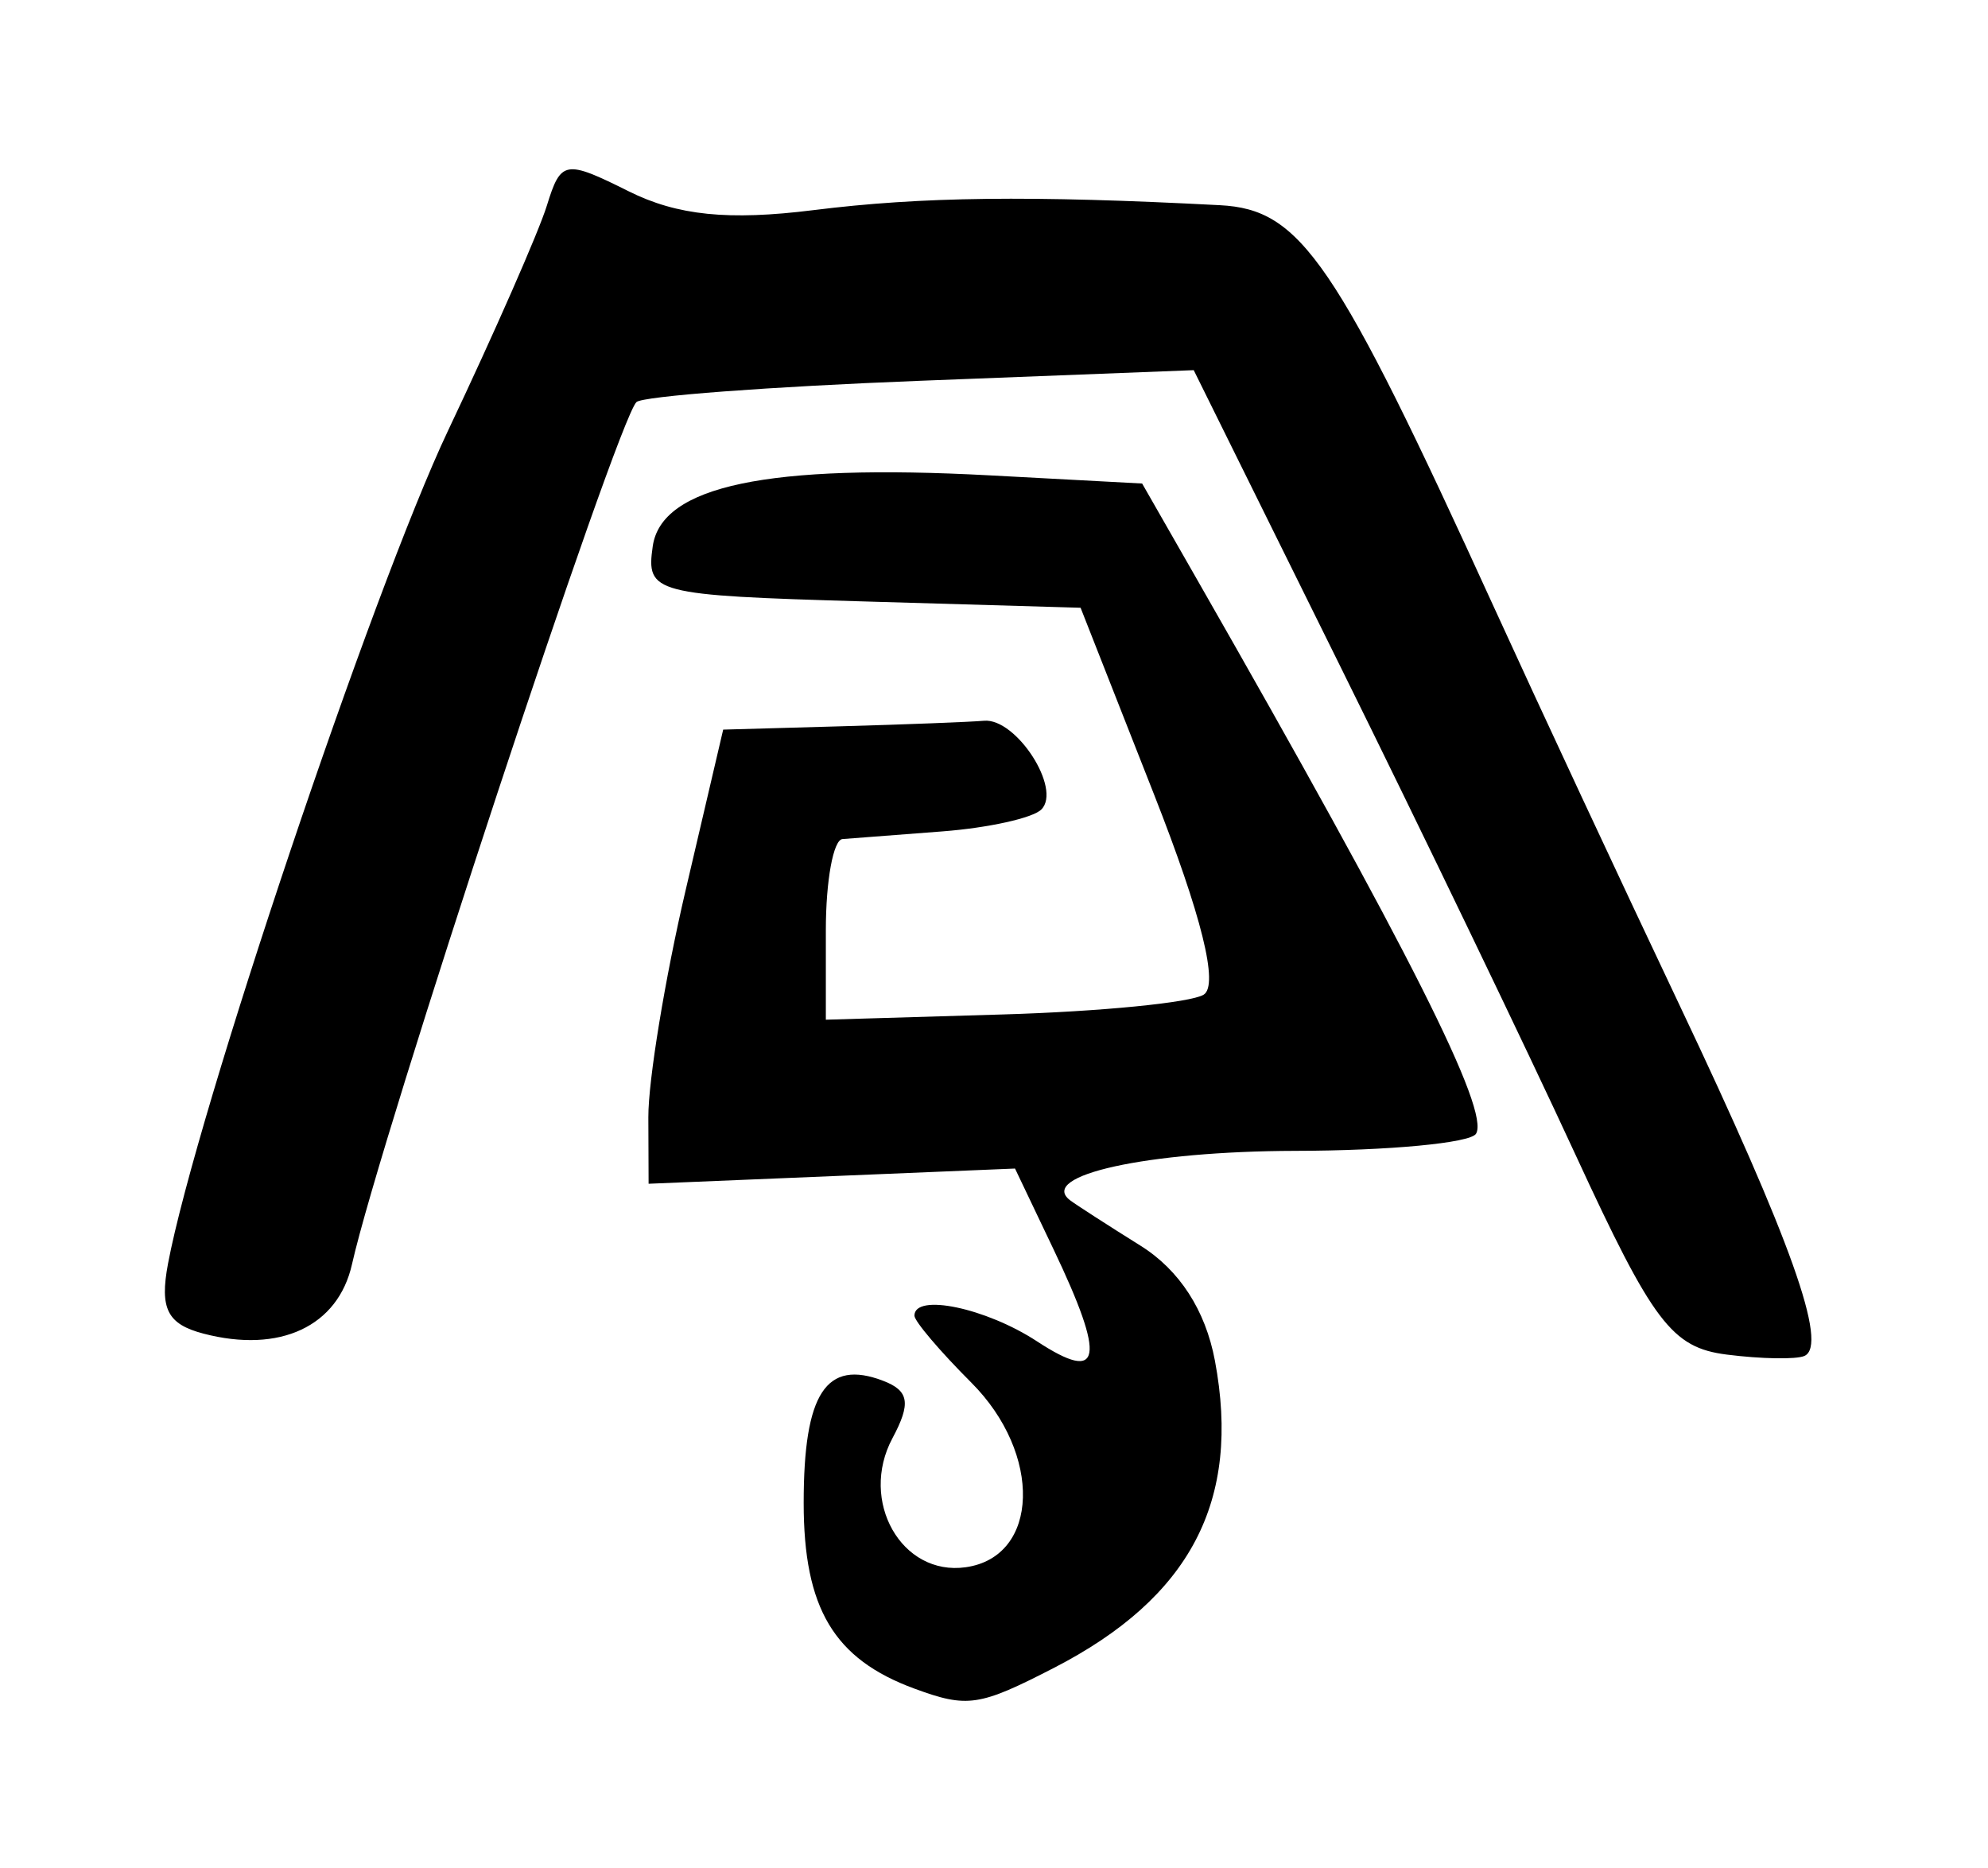 <svg xmlns="http://www.w3.org/2000/svg" viewBox="22.983 43.121 996.916 936.535">
    <path fill="#000000" d="M481.543 889.879c-40.396-14.852-55.542-40.261-55.542-93.162 0-54.956 11.228-72.179 39.892-61.182 12.981 4.982 13.994 11.262 4.631 28.758-16.871 31.524 4.588 69.294 36.766 64.712 36.979-5.263 38.508-56.849 2.742-92.611-15.668-15.668-28.49-30.762-28.49-33.538 0-11.396 35.91-3.87 61.489 12.892 32.526 21.311 34.662 9.187 8.166-46.372l-19.214-40.291-183.749 7.626-0.126-33.326c-0.084-18.33 8.334-69.569 18.696-113.862l18.835-80.538 59.067-1.666c32.487-0.916 64.77-2.166 71.742-2.778 16.122-1.41 39.090 34.144 28.738 44.492-4.284 4.284-26.602 9.228-49.596 10.986s-45.556 3.494-50.138 3.849c-4.582 0.378-8.333 20.887-8.333 45.618v44.961l88.845-2.636c48.866-1.447 94.143-5.91 100.614-9.908 7.678-4.746-1-39.729-24.971-100.648l-36.74-93.374-109.027-3.186c-105.181-3.078-108.906-4.050-105.533-27.621 4.338-30.306 57.666-41.546 168.894-35.591l76.53 4.098 27.361 47.814c106.614 186.317 147.127 266.811 140.056 278.254-2.855 4.617-43.636 8.472-90.625 8.565-74.128 0.168-129.395 12.293-112.887 24.806 2.88 2.183 18.747 12.414 35.262 22.736 19.549 12.221 32.575 32.346 37.326 57.663 13.185 70.285-12.214 118.771-80.689 154.034-37.545 19.334-43.386 20.203-69.98 10.426zM888.884 722.371c-27.54-3.501-36.974-15.975-75.912-100.374-24.455-53.007-77.519-163.174-117.919-244.818l-73.457-148.443-137.046 5.322c-75.376 2.926-139.462 7.739-142.418 10.695-9.991 9.991-128.454 369.041-142.626 432.284-6.99 31.197-36.168 44.841-74.474 34.826-18.124-4.739-22.049-12.47-17.802-35.063 13.944-74.197 102.64-338.027 140.453-417.785 23.173-48.879 45.464-99.642 49.539-112.806 7.032-22.727 9.107-23.088 41.067-7.146 24.332 12.138 49.998 14.752 92.618 9.426 54.246-6.777 108.795-7.439 203.839-2.473 40.72 2.13 57.859 27.288 137.534 201.867 22.306 48.878 64.087 138.465 92.85 199.085 55.974 117.978 74.769 170.746 62.716 176.080-4.132 1.827-21.666 1.524-38.96-0.677z"></path>
    </svg>
